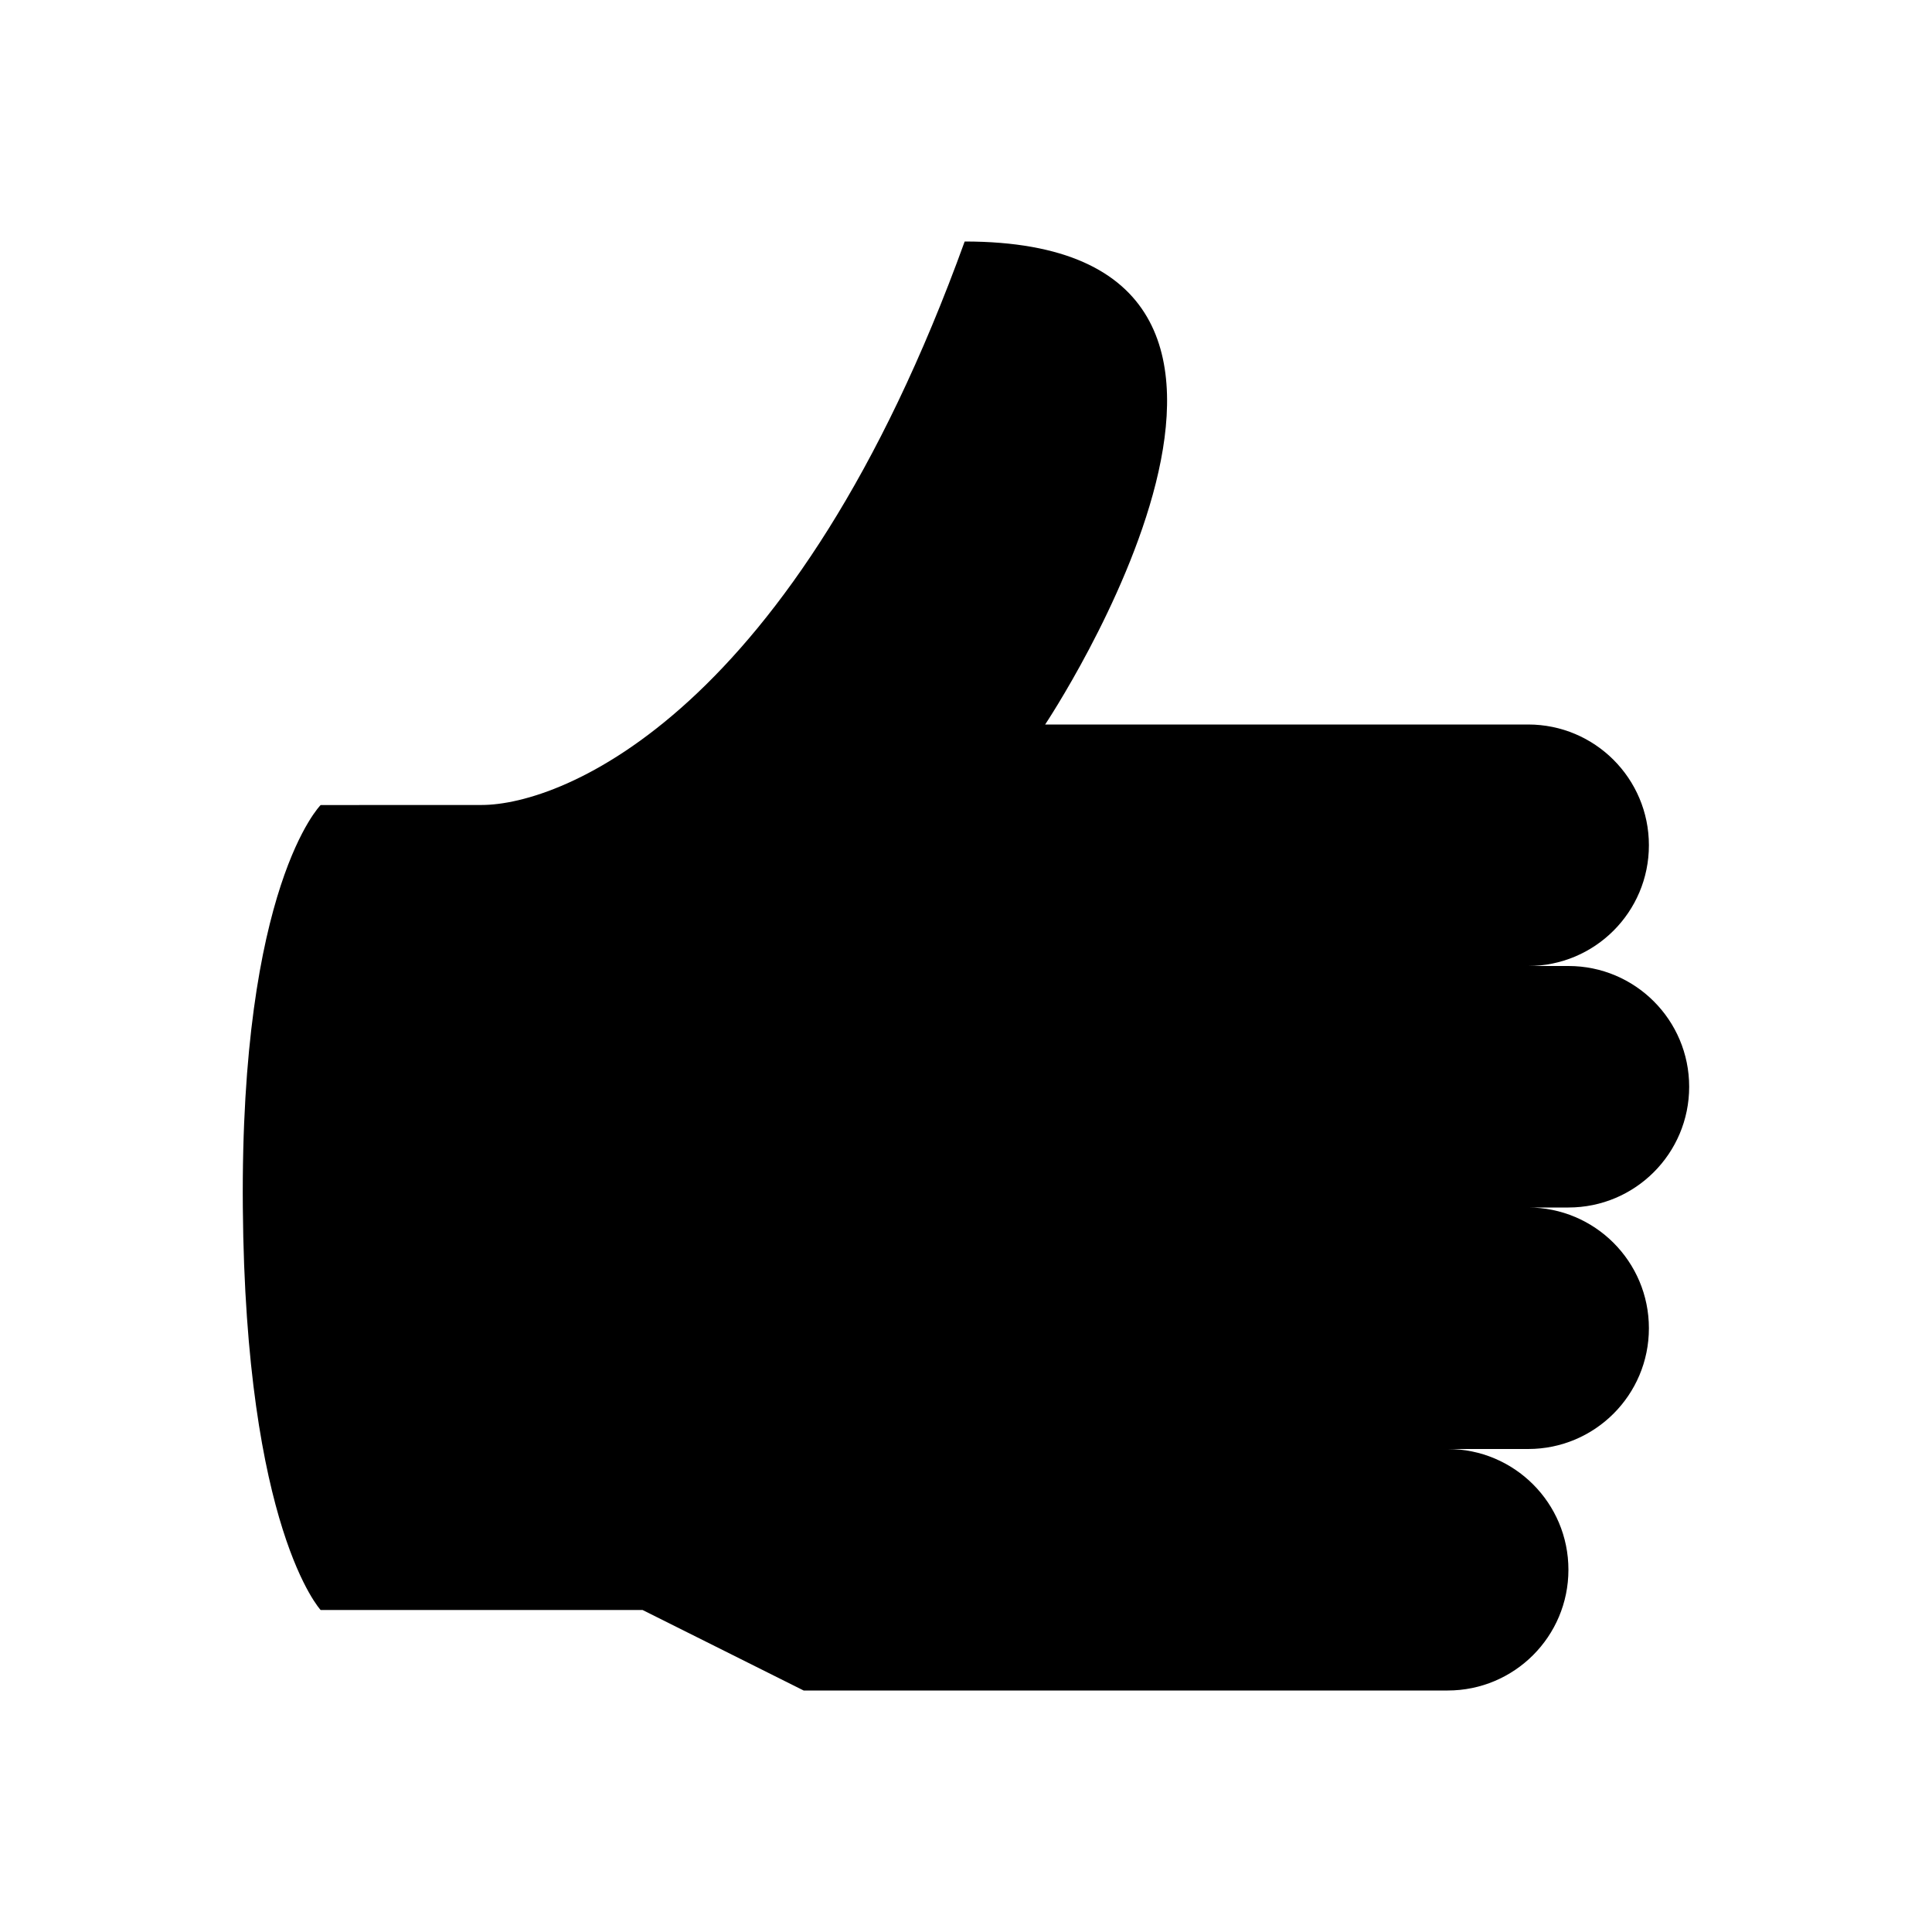 <?xml version="1.0" encoding="utf-8"?>
<!-- Generated by IcoMoon.io -->
<!DOCTYPE svg PUBLIC "-//W3C//DTD SVG 1.1//EN" "http://www.w3.org/Graphics/SVG/1.1/DTD/svg11.dtd">
<svg version="1.1" xmlns="http://www.w3.org/2000/svg" xmlns:xlink="http://www.w3.org/1999/xlink" width="32" height="32" viewBox="0 0 32 32">
<path d="M5.311 26.667h5.333l2.667 1.333h10.667c1.105 0 2-0.895 2-2s-0.895-2-2-2h1.333c1.105 0 2-0.895 2-2s-0.895-2-2-2h0.667c1.105 0 2-0.895 2-2s-0.895-2-2-2h-0.667c1.105 0 2-0.895 2-2s-0.895-2-2-2h-8c0 0 5.333-8-1.333-8-2.833 7.834-6.667 9.333-8 9.333l-2.667 0.001c0-0.001-1.333 1.333-1.289 6.666s1.289 6.667 1.289 6.667z"></path>
</svg>
